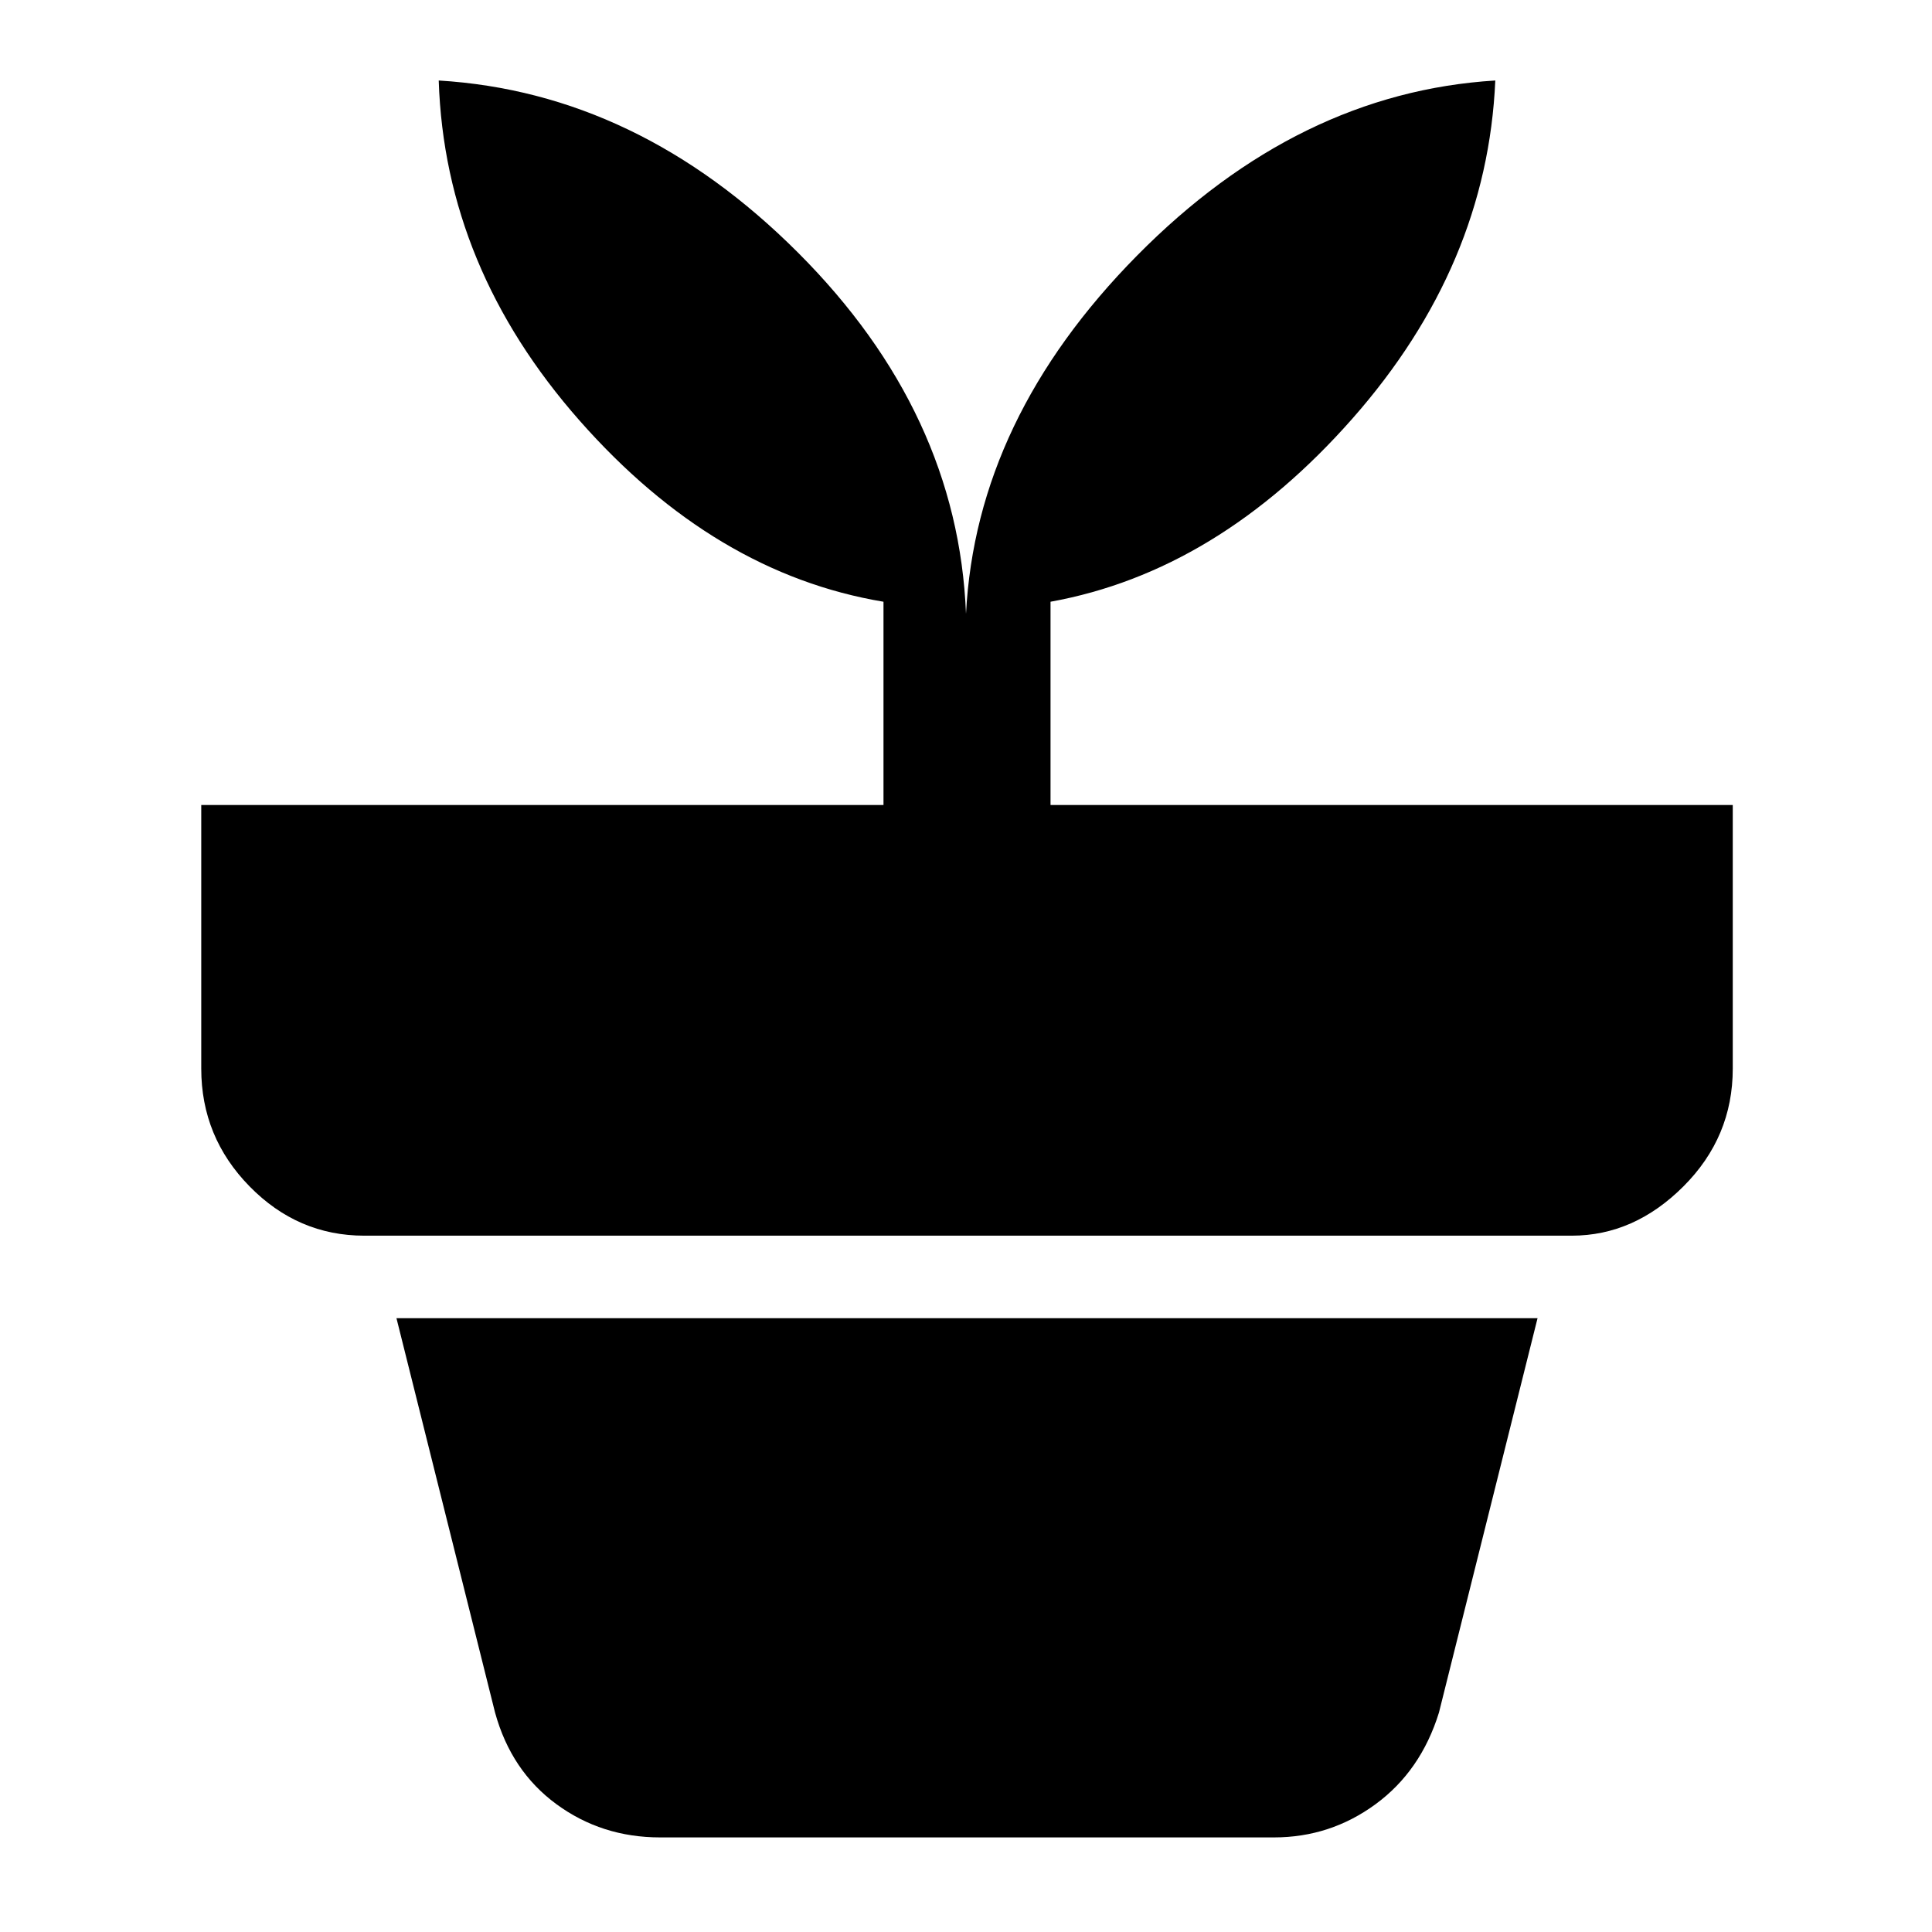 <svg xmlns="http://www.w3.org/2000/svg" height="48" width="48"><path d="M16.4 45.65q-1.45 0-2.575-.825Q12.7 44 12.3 42.55l-2.45-9.8H38.2l-2.45 9.8q-.45 1.45-1.575 2.275t-2.525.825Zm7.6-30.4q.25-4.85 4.25-8.9 4-4.05 8.9-4.35-.2 4.6-3.55 8.4-3.35 3.8-7.5 4.55V20h16.95v6.55q0 1.7-1.225 2.925Q40.6 30.7 39.05 30.7h-30q-1.65 0-2.85-1.225Q5 28.25 5 26.55V20h16.95v-5.05q-4.2-.7-7.55-4.5-3.35-3.8-3.5-8.45 4.95.3 8.925 4.275Q23.8 10.25 24 15.25Z"/></svg>